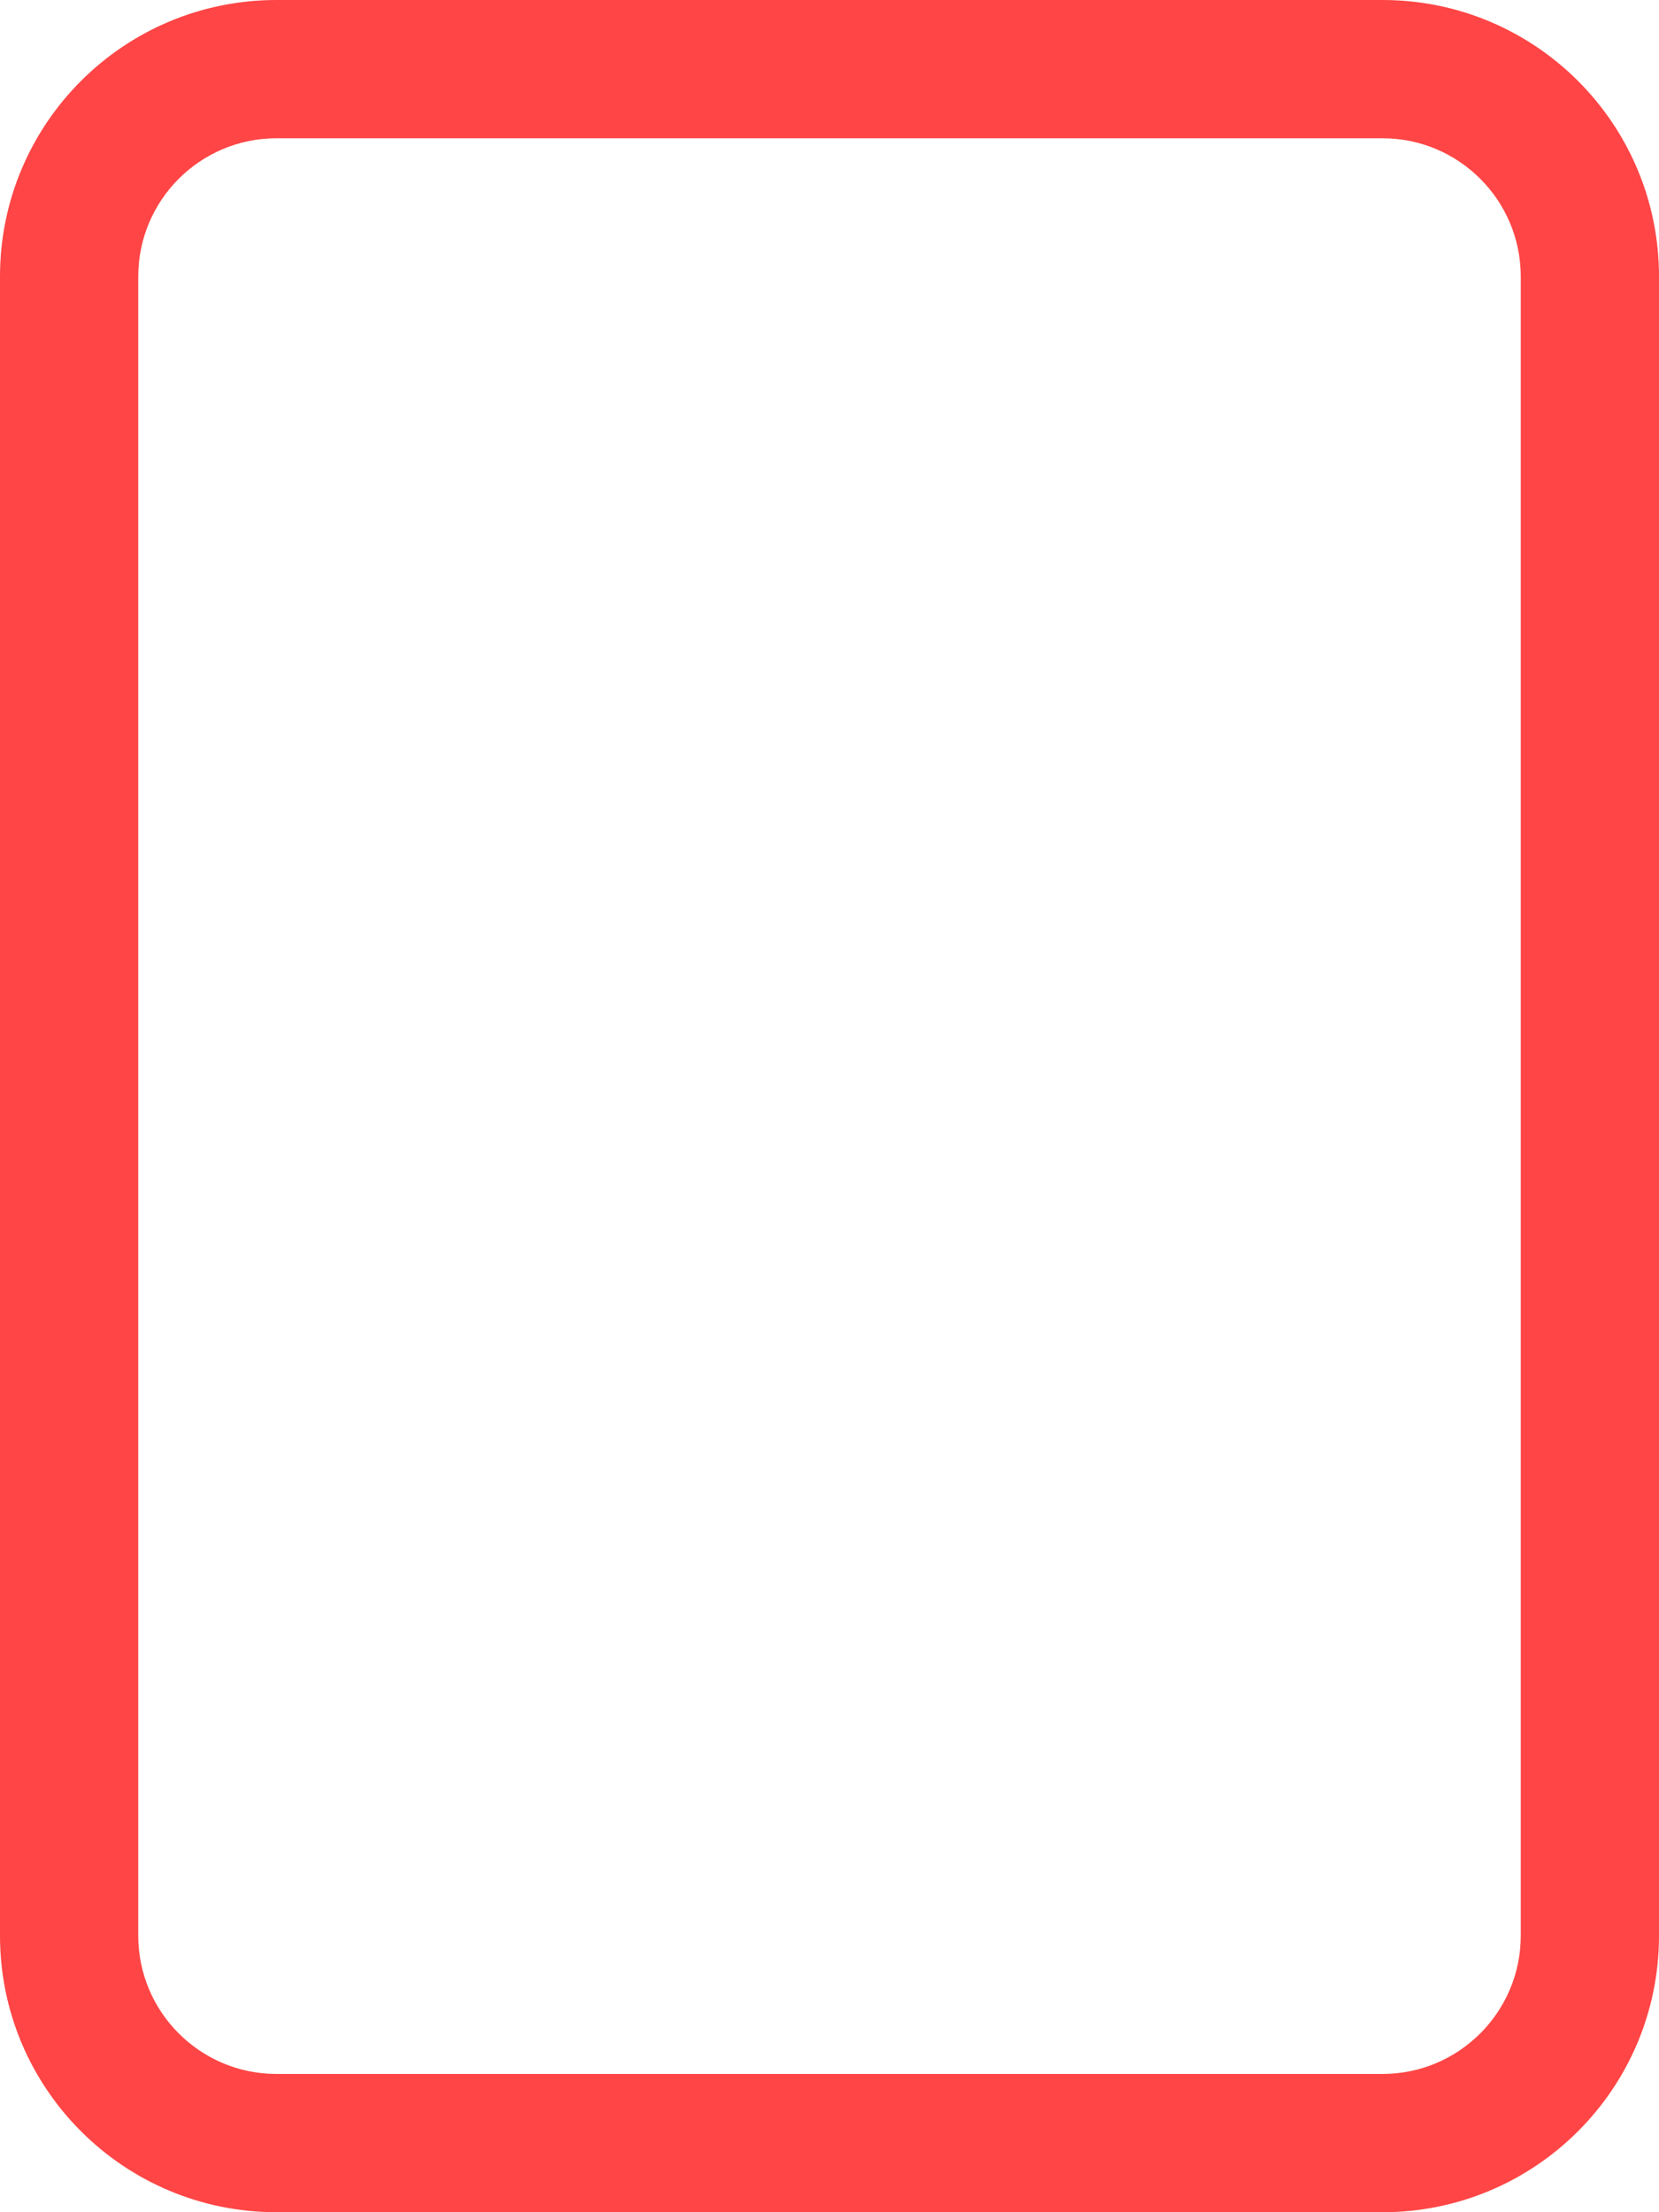 <svg width="12" height="16" viewBox="0 0 12 16" fill="none" xmlns="http://www.w3.org/2000/svg">
<g id="file-frame">
<path id="doc (Stroke)" d="M2 0C0.895 0 0 0.895 0 2V14C0 15.105 0.895 16 2 16H10C11.105 16 12 15.105 12 14V2C12 0.895 11.105 0 10 0H2ZM2 1H10C10.552 1 11 1.448 11 2V14C11 14.552 10.552 15 10 15H2C1.448 15 1 14.552 1 14V2C1 1.448 1.448 1 2 1Z" fill="#FF4545"/>
</g>
</svg>
